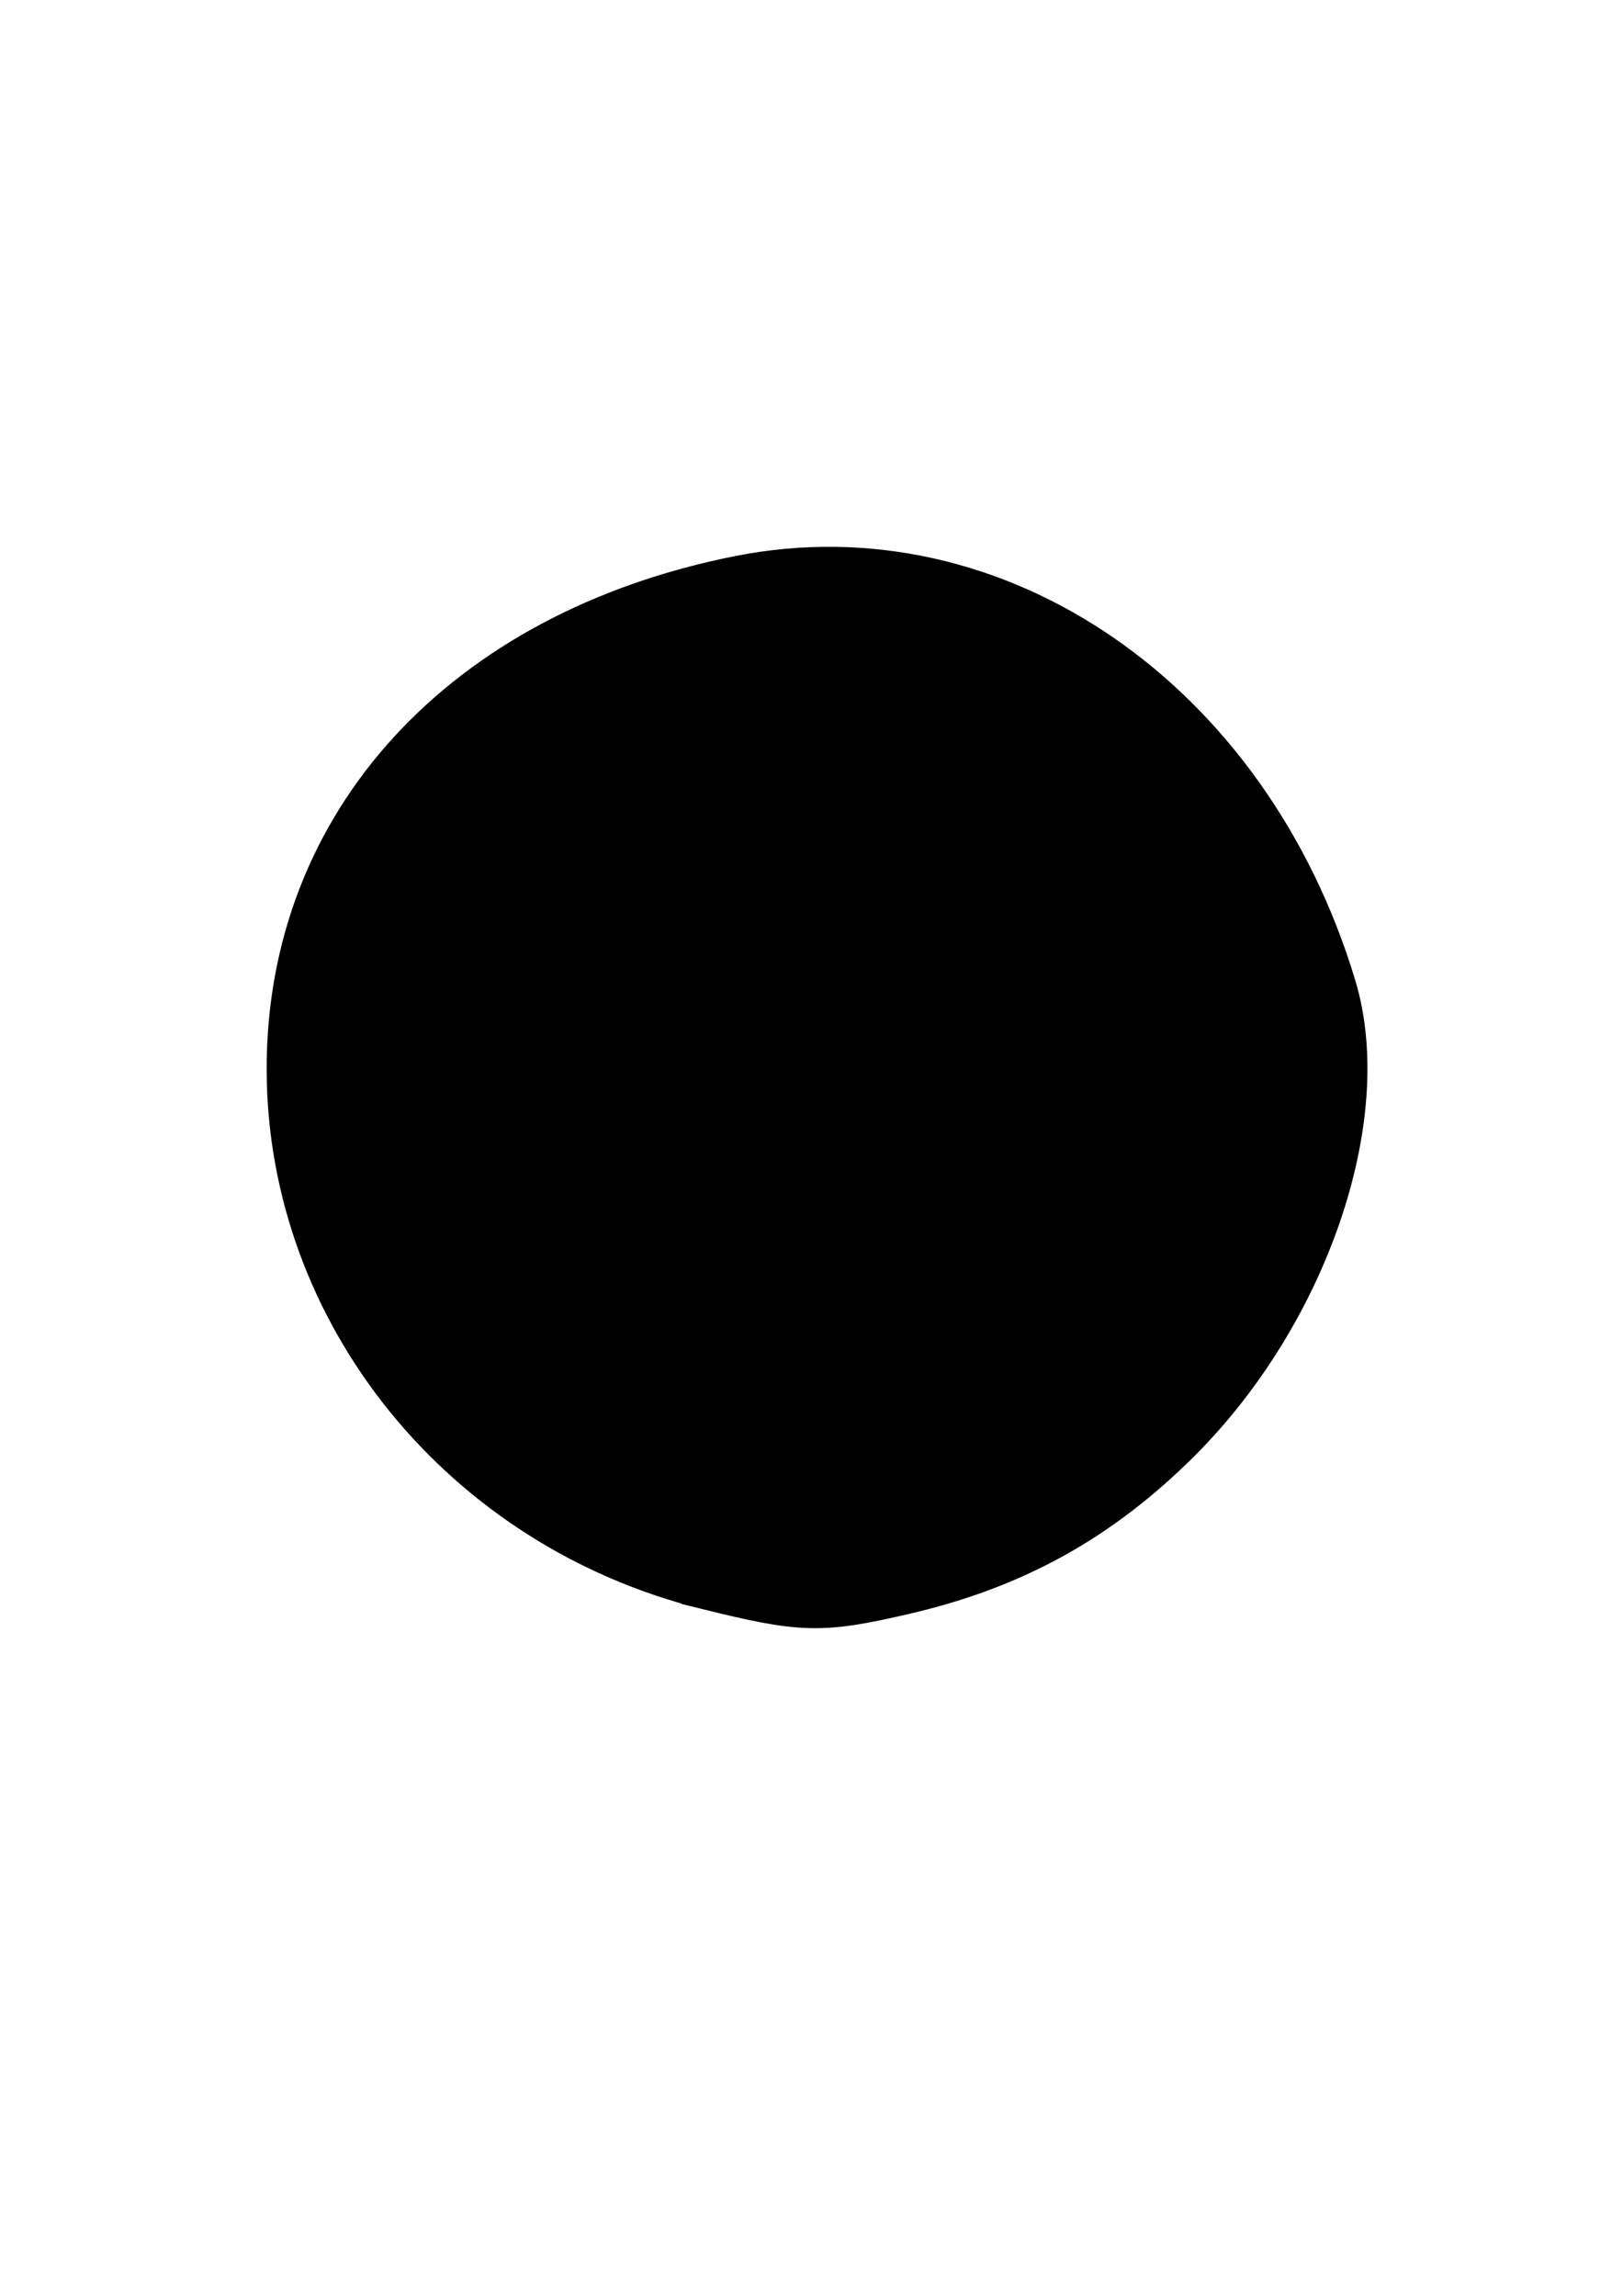 <svg xmlns="http://www.w3.org/2000/svg" width="210mm" height="297mm" viewBox="0 0 210 297"><path d="M91.747 204.71c-31.412-7.762-53.617-35.194-53.683-66.318-.07-31.537 22.316-55.942 57.745-62.962 32.868-6.511 65.095 15.688 76.152 52.457 4.984 16.572-3.612 41.64-19.845 57.873-10.202 10.201-21.197 16.293-35.294 19.554-10.623 2.458-12.912 2.403-25.075-.603z" stroke="#000" stroke-width="7.122"/></svg>